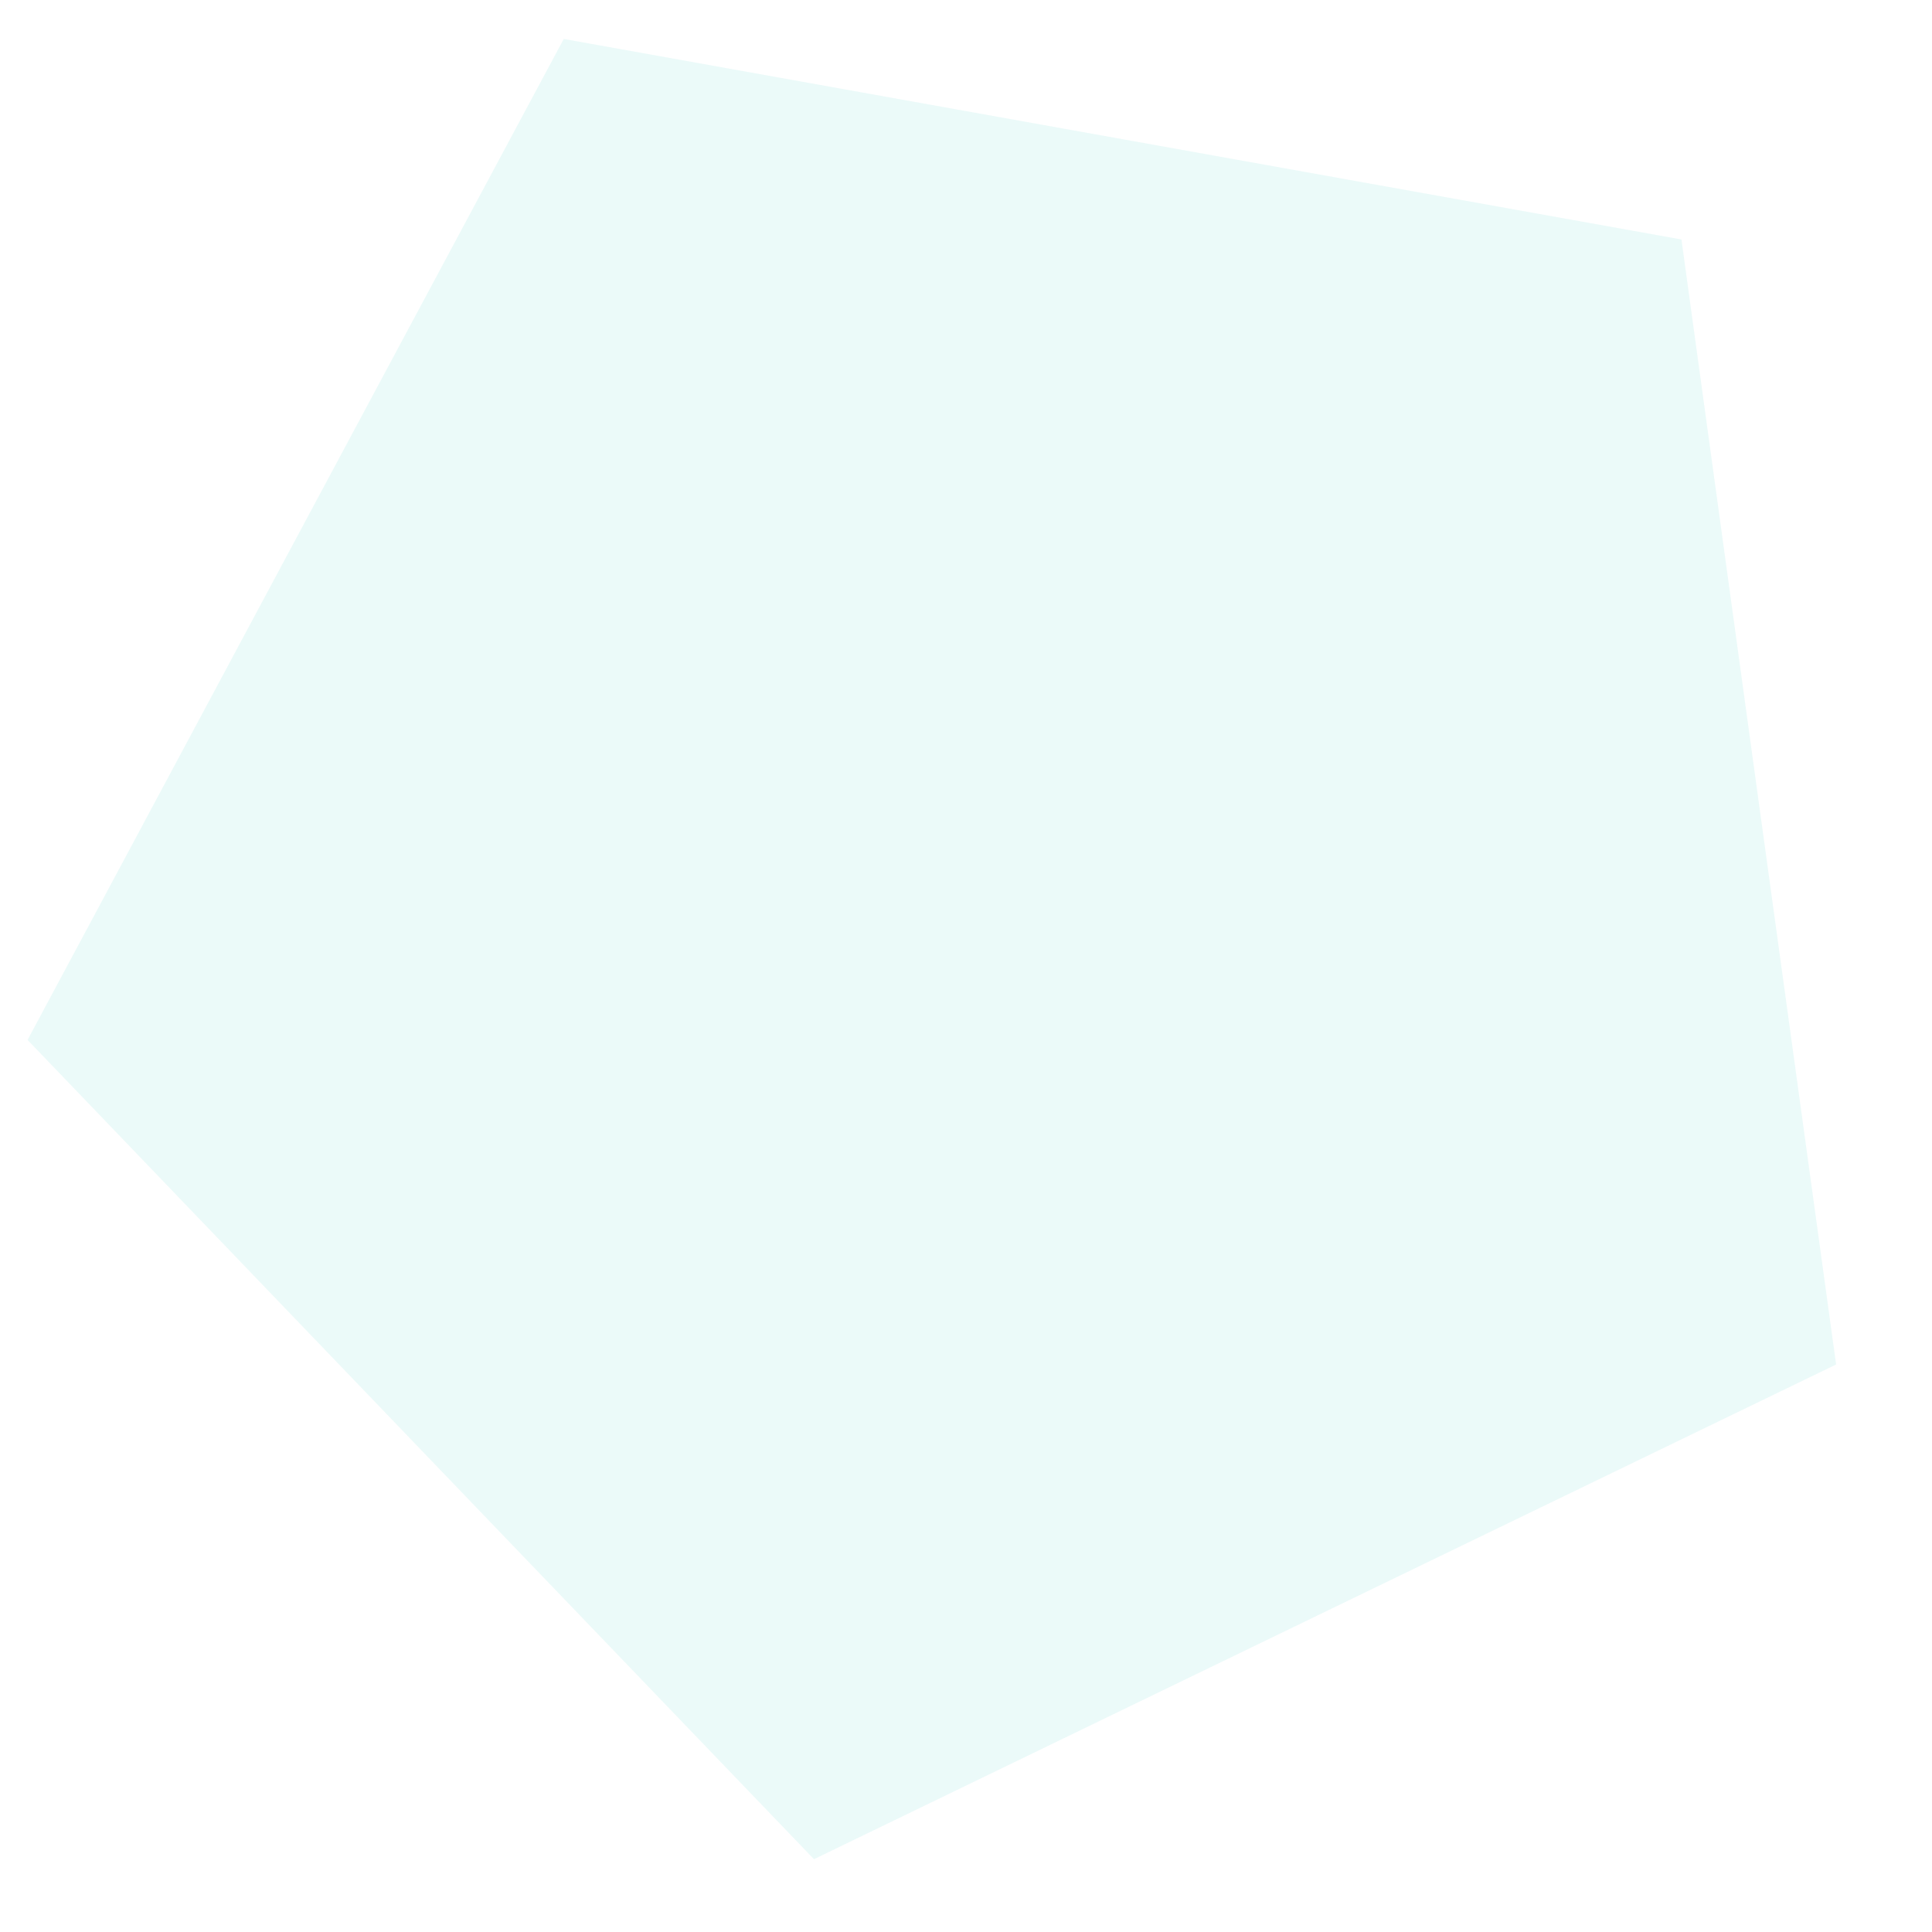 <svg width="19" height="19" viewBox="0 0 19 19" fill="none" xmlns="http://www.w3.org/2000/svg">
<path opacity="0.1" d="M8.005 18.284L4.138 14.256L0.271 10.227L2.907 5.305L5.544 0.383L11.04 1.369L16.536 2.355L17.296 7.887L18.057 13.419L13.031 15.851L8.005 18.284Z" fill="#34D1BF"/>
</svg>
